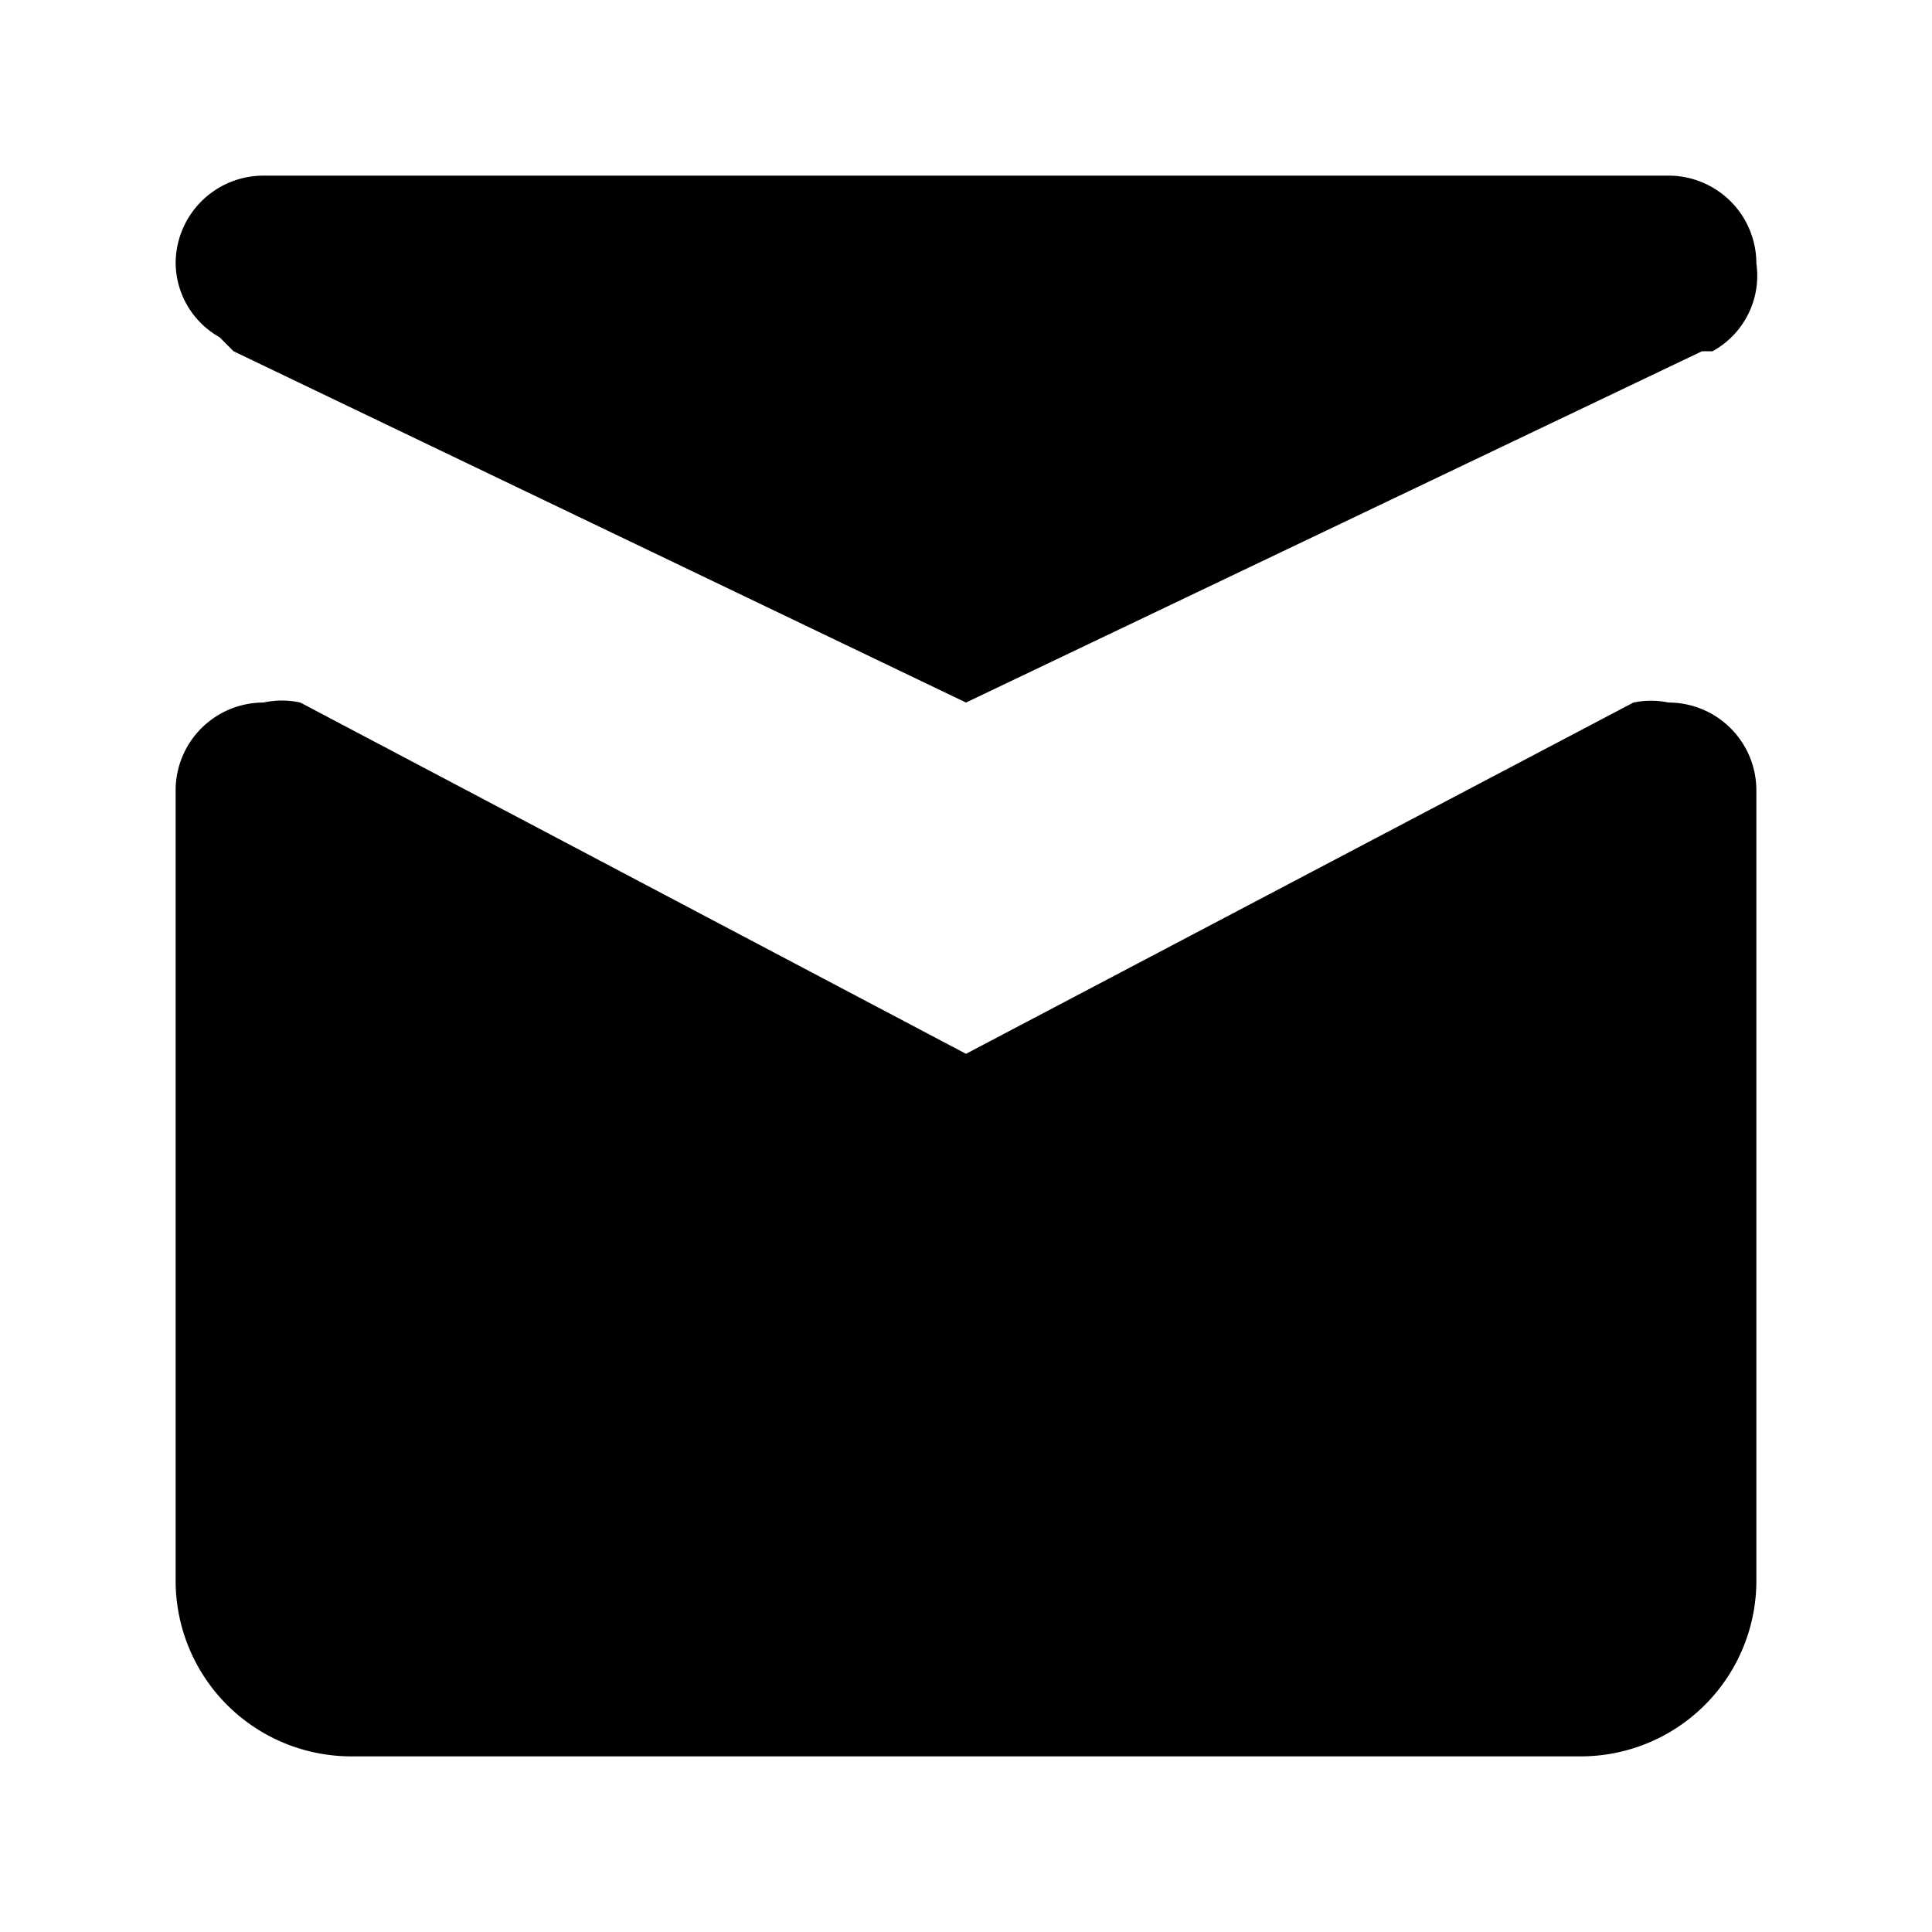 <svg id="Layer_1" data-name="Layer 1" xmlns="http://www.w3.org/2000/svg" width="11" height="11" viewBox="0 0 11 11">
  <title>post-11</title>
  <path d="M10,4.5V9a1,1,0,0,1-1,1H2A1,1,0,0,1,1,9V4.5A0.5,0.5,0,0,1,1.5,4a0.49,0.49,0,0,1,.21,0h0L5.5,6,9.3,4h0a0.49,0.49,0,0,1,.2,0A0.5,0.5,0,0,1,10,4.5ZM1.25,1.92h0L1.33,2,5.5,4,9.69,2h0l0.06,0h0A0.49,0.49,0,0,0,10,1.5,0.5,0.5,0,0,0,9.5,1h-8a0.5,0.5,0,0,0-.5.5A0.49,0.49,0,0,0,1.25,1.92Z"/>
</svg>
